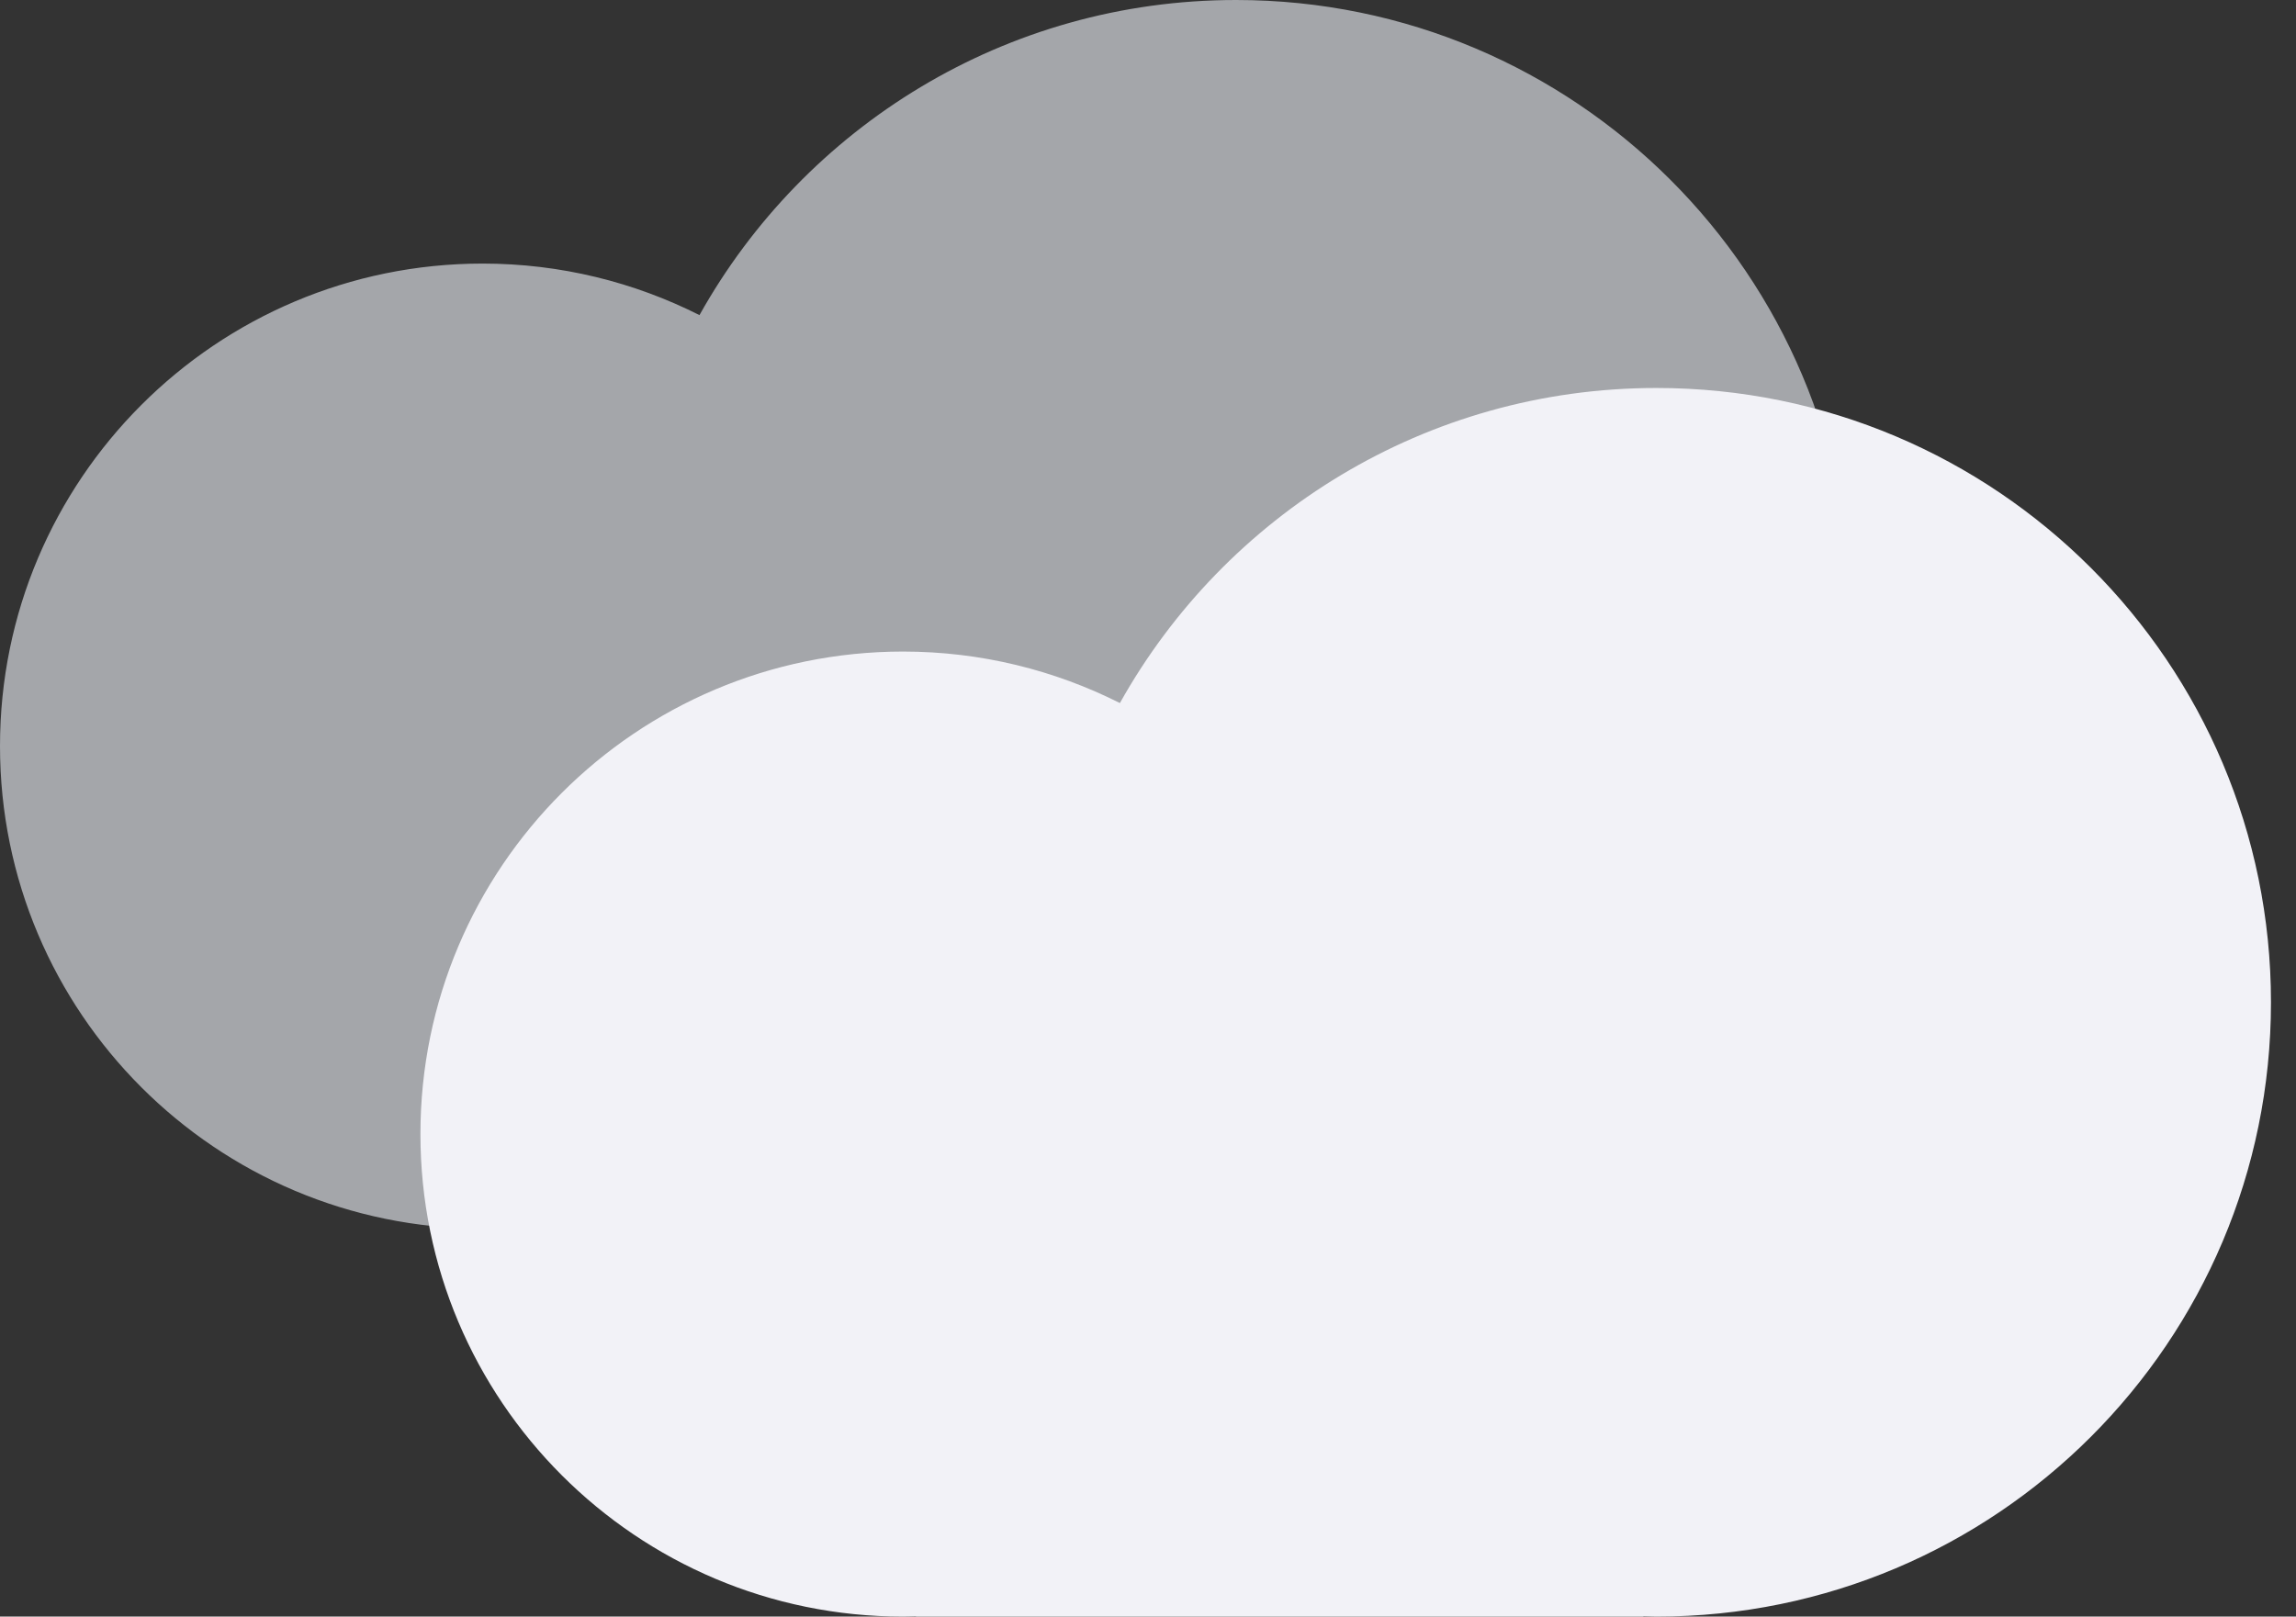 <svg width="71" height="50" viewBox="0 0 71 50" fill="none" xmlns="http://www.w3.org/2000/svg">
<rect x="0" y="0" width="71" height="50" fill="#333333" stroke="none"/>
<path d="M38.223 0C31.089 0 24.879 3.933 21.63 9.746C19.614 8.729 17.336 8.152 14.924 8.152C6.681 8.154 0 14.835 0 23.076C0 31.317 6.681 38 14.924 38C15.058 38 15.19 37.993 15.324 37.991V38H37.816V37.989C37.952 37.991 38.086 38 38.225 38C48.718 38 57.225 29.493 57.225 19C57.225 8.507 48.716 0 38.223 0Z" fill="#A4A6AA"/>
<g clip-path="url(#clip0_977_1058)">
<path d="M51.224 12C44.09 12 37.88 15.933 34.631 21.745C32.615 20.729 30.337 20.152 27.925 20.152C19.682 20.154 13.001 26.835 13.001 35.076C13.001 43.317 19.682 50 27.925 50C28.059 50 28.191 49.993 28.325 49.991V50H50.817V49.989C50.953 49.991 51.087 50 51.226 50C61.719 50 70.226 41.493 70.226 31C70.226 20.507 61.717 12 51.224 12Z" fill="#F2F2F7"/>
</g>
<defs>
<clipPath id="clip0_977_1058">
<rect width="57.223" height="38" fill="white" transform="translate(13 12)"/>
</clipPath>
</defs>
</svg>
